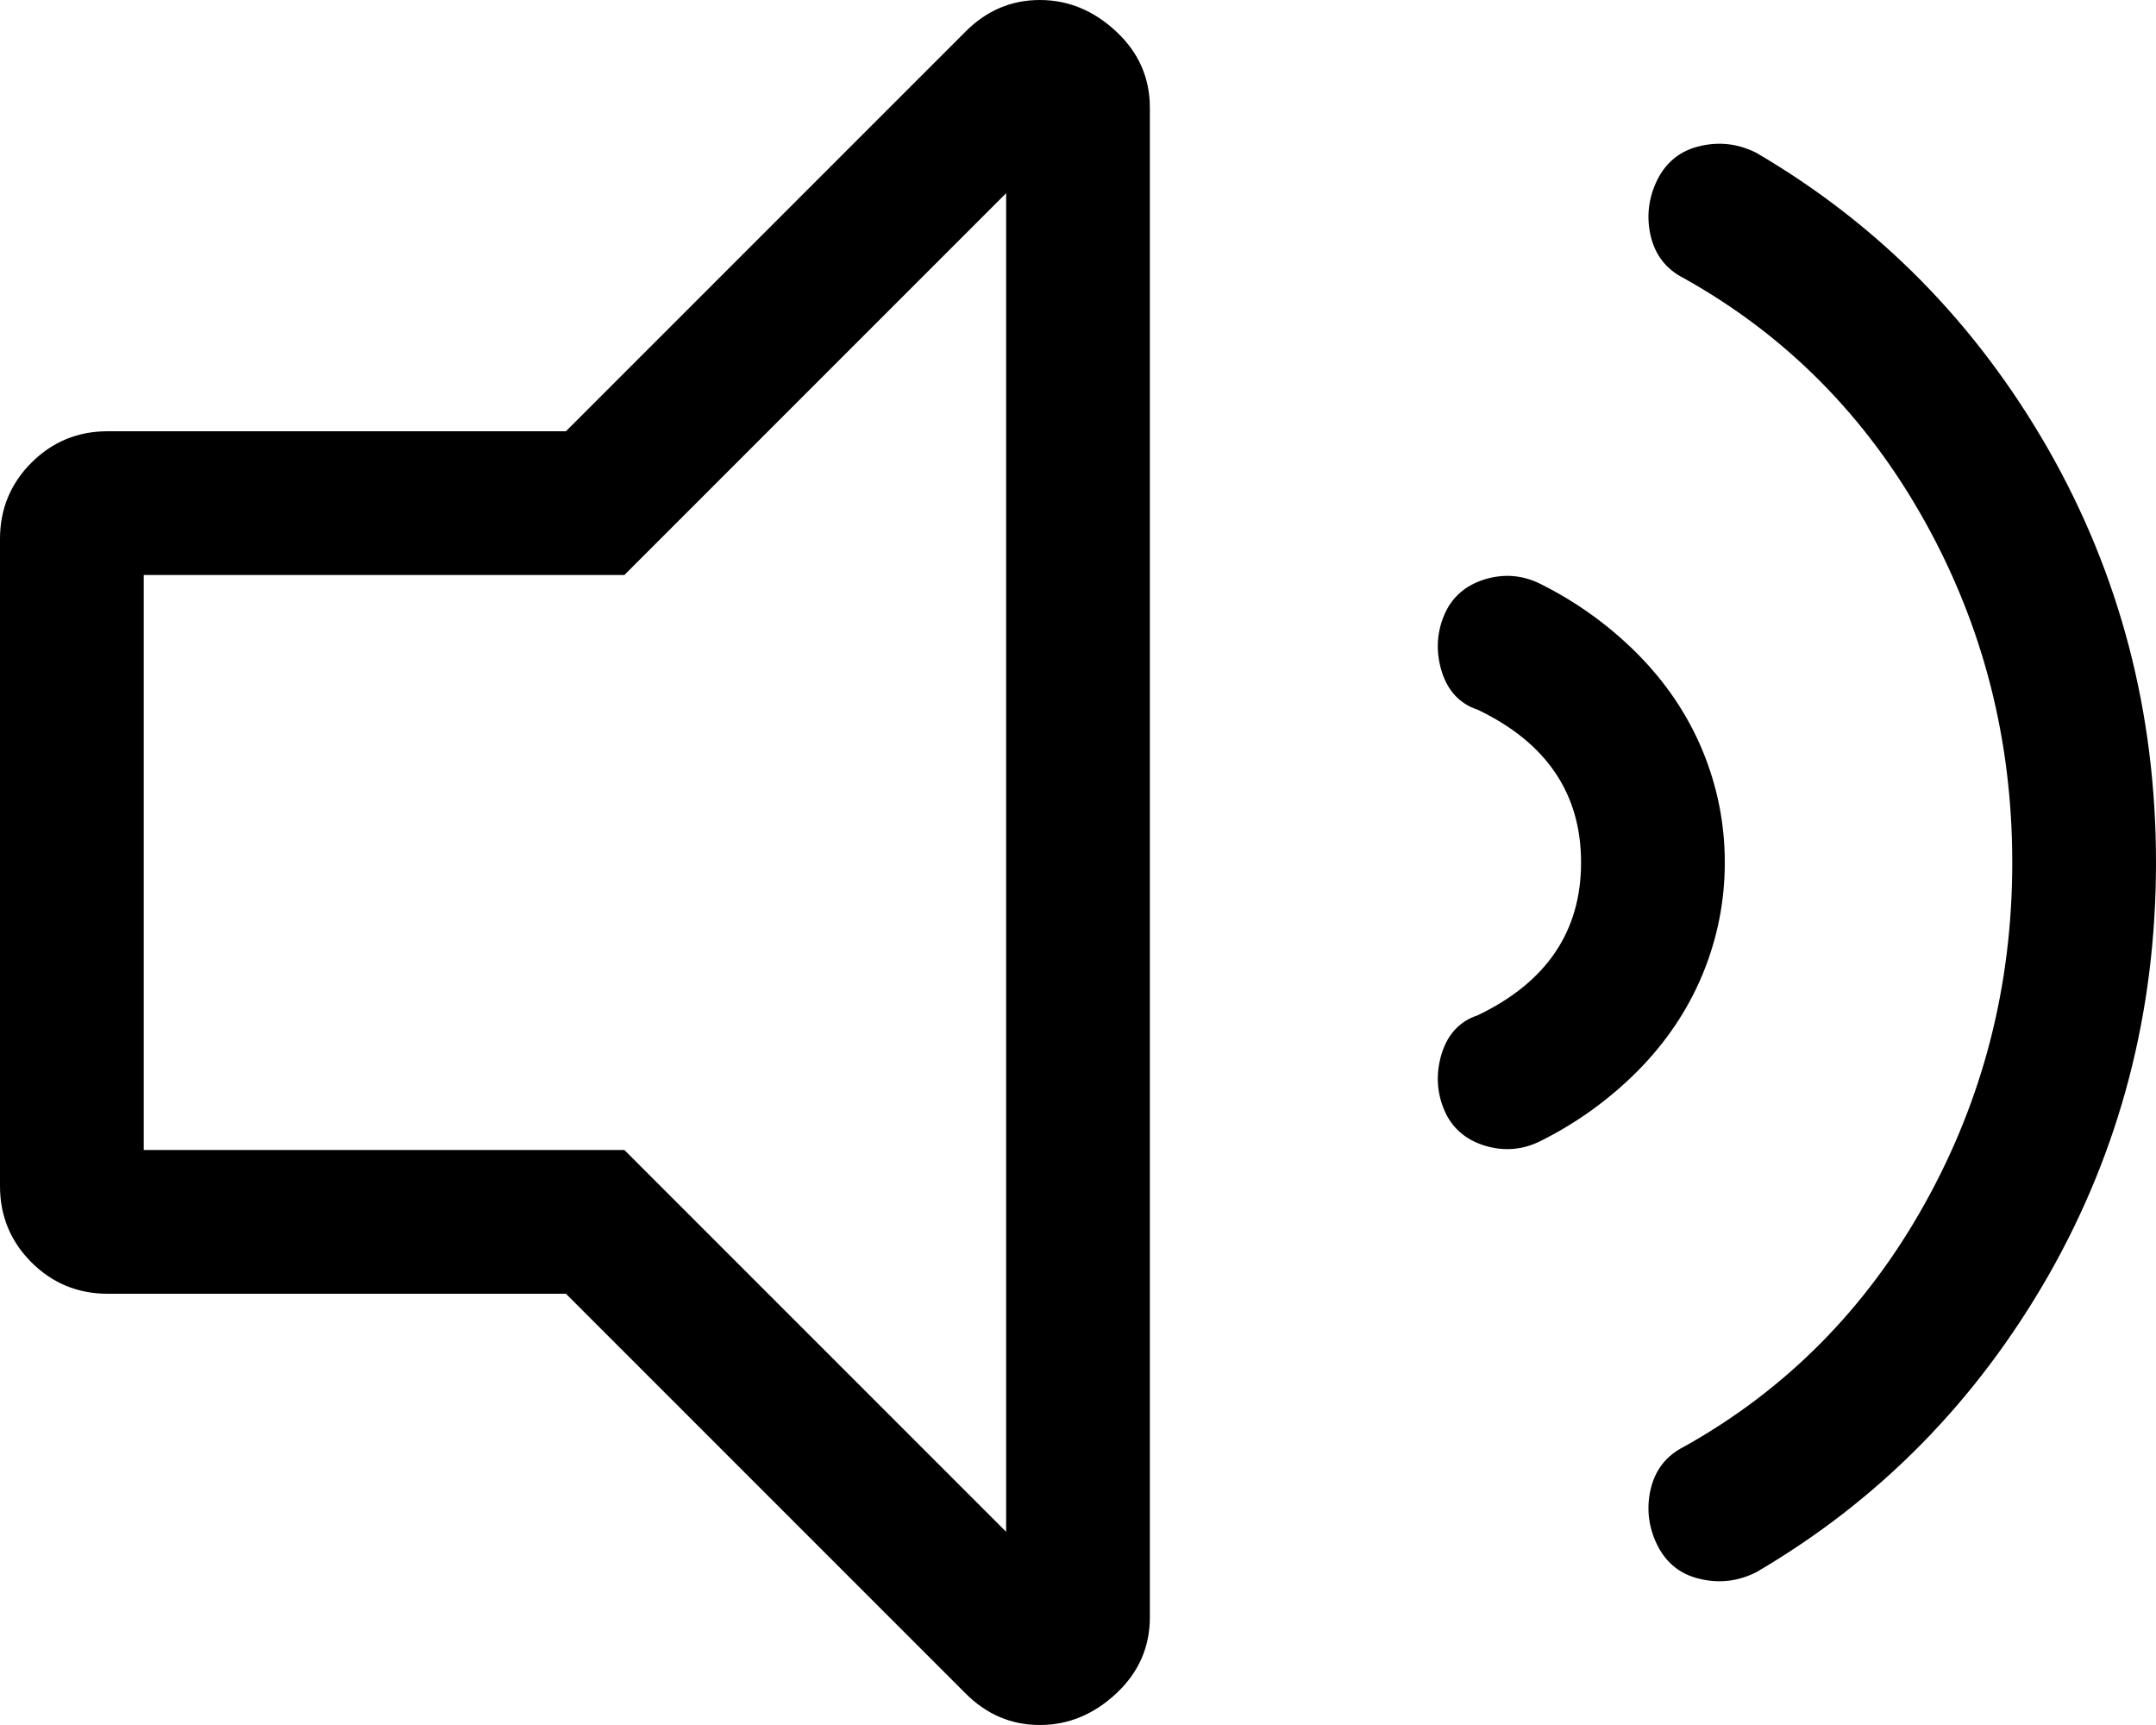 <?xml version="1.0" encoding="UTF-8"?>
<svg width="11.25px" height="9px" viewBox="0 0 11.25 9" version="1.1" xmlns="http://www.w3.org/2000/svg" xmlns:xlink="http://www.w3.org/1999/xlink">
    <title>volume 3</title>
    <g id="Page-1" stroke="none" stroke-width="1" fill="none" fill-rule="evenodd">
        <g id="iconografia_sistema-copy" transform="translate(-32, -439)" fill="#000000" fill-rule="nonzero">
            <g id="volume" transform="translate(32, 439)">
                <path d="M8.039,3.047 C8.227,3.141 8.395,3.262 8.543,3.41 C8.691,3.559 8.805,3.727 8.883,3.914 C8.961,4.102 9,4.297 9,4.5 C9,4.703 8.961,4.898 8.883,5.086 C8.805,5.273 8.691,5.441 8.543,5.59 C8.395,5.738 8.227,5.859 8.039,5.953 C7.945,6 7.848,6.008 7.746,5.977 C7.645,5.945 7.574,5.883 7.535,5.789 C7.496,5.695 7.492,5.598 7.523,5.496 C7.555,5.395 7.617,5.328 7.711,5.297 C8.07,5.125 8.25,4.859 8.25,4.5 C8.25,4.141 8.07,3.875 7.711,3.703 C7.617,3.672 7.555,3.605 7.523,3.504 C7.492,3.402 7.496,3.305 7.535,3.211 C7.574,3.117 7.645,3.055 7.746,3.023 C7.848,2.992 7.945,3 8.039,3.047 Z M5.039,0.164 C5.148,0.055 5.277,0 5.426,0 C5.574,0 5.707,0.055 5.824,0.164 C5.941,0.273 6,0.406 6,0.562 L6,8.438 C6,8.594 5.941,8.727 5.824,8.836 C5.707,8.945 5.574,9 5.426,9 C5.277,9 5.148,8.945 5.039,8.836 L2.953,6.75 L0.562,6.75 C0.406,6.75 0.273,6.695 0.164,6.586 C0.055,6.477 0,6.344 0,6.188 L0,2.812 C0,2.656 0.055,2.523 0.164,2.414 C0.273,2.305 0.406,2.25 0.562,2.25 L2.953,2.25 L5.039,0.164 Z M5.25,7.992 L5.25,1.008 L3.258,3 L0.75,3 L0.75,6 L3.258,6 L5.25,7.992 Z M10.688,2.344 C11.062,3 11.25,3.719 11.25,4.5 C11.25,5.281 11.062,6 10.688,6.656 C10.312,7.312 9.805,7.828 9.164,8.203 C9.07,8.25 8.973,8.262 8.871,8.238 C8.77,8.215 8.695,8.156 8.648,8.062 C8.602,7.969 8.59,7.871 8.613,7.77 C8.637,7.668 8.695,7.594 8.789,7.547 C9.32,7.25 9.738,6.828 10.043,6.281 C10.348,5.734 10.5,5.141 10.5,4.5 C10.5,3.859 10.348,3.266 10.043,2.719 C9.738,2.172 9.32,1.75 8.789,1.453 C8.695,1.406 8.637,1.332 8.613,1.23 C8.59,1.129 8.602,1.031 8.648,0.938 C8.695,0.844 8.77,0.785 8.871,0.762 C8.973,0.738 9.07,0.75 9.164,0.797 C9.805,1.172 10.312,1.688 10.688,2.344 Z" id="Shape"></path>
            </g>
        </g>
    </g>
</svg>